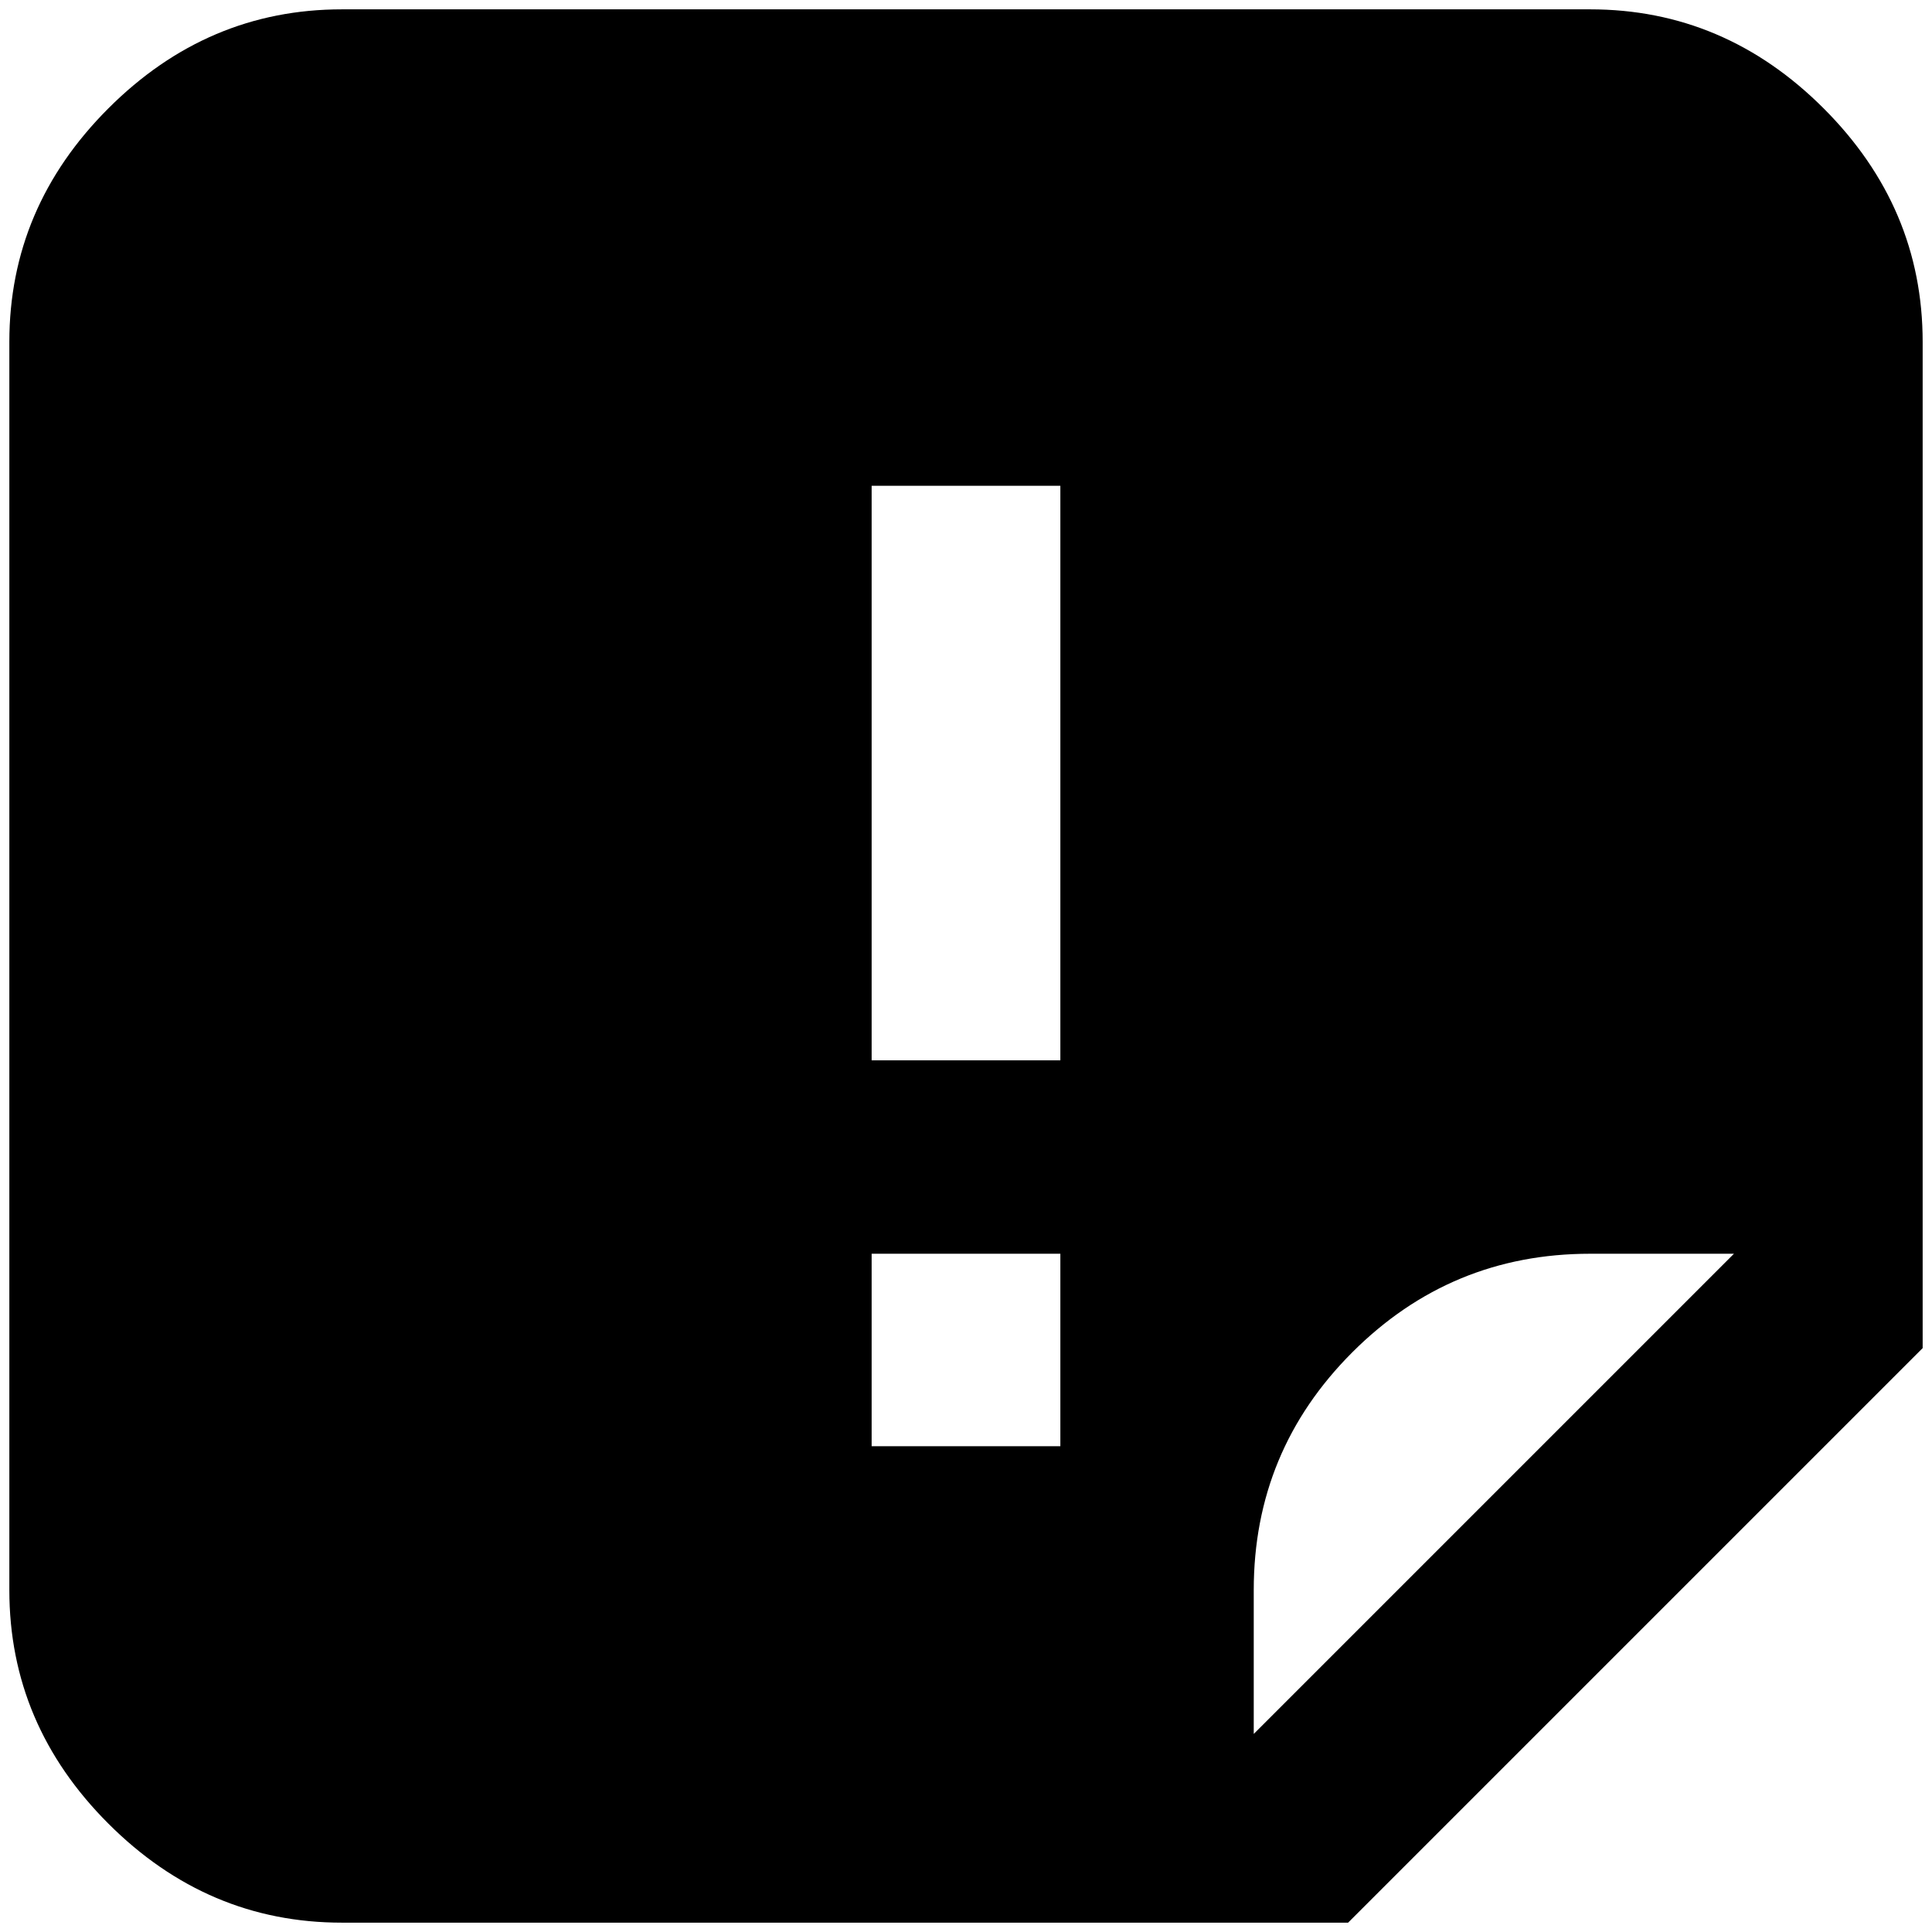 <?xml version="1.0" standalone="no"?>
<!DOCTYPE svg PUBLIC "-//W3C//DTD SVG 1.1//EN" "http://www.w3.org/Graphics/SVG/1.1/DTD/svg11.dtd" >
<svg xmlns="http://www.w3.org/2000/svg" xmlns:xlink="http://www.w3.org/1999/xlink" version="1.1" width="2048" height="2048" viewBox="-10 0 2068 2048">
   <path fill="currentColor"
d="M1692 0h-1336q-144 0 -250 106t-106 250v1336q0 144 106 250t250 106h1077l615 -615v-1077q0 -144 -106 -250t-250 -106zM1125 1538h-202v-206h202v101v105zM1125 1125h-202v-615h202v514v101zM1332 1846v-154q0 -149 105.5 -254.5t254.5 -105.5h154z" />
</svg>
